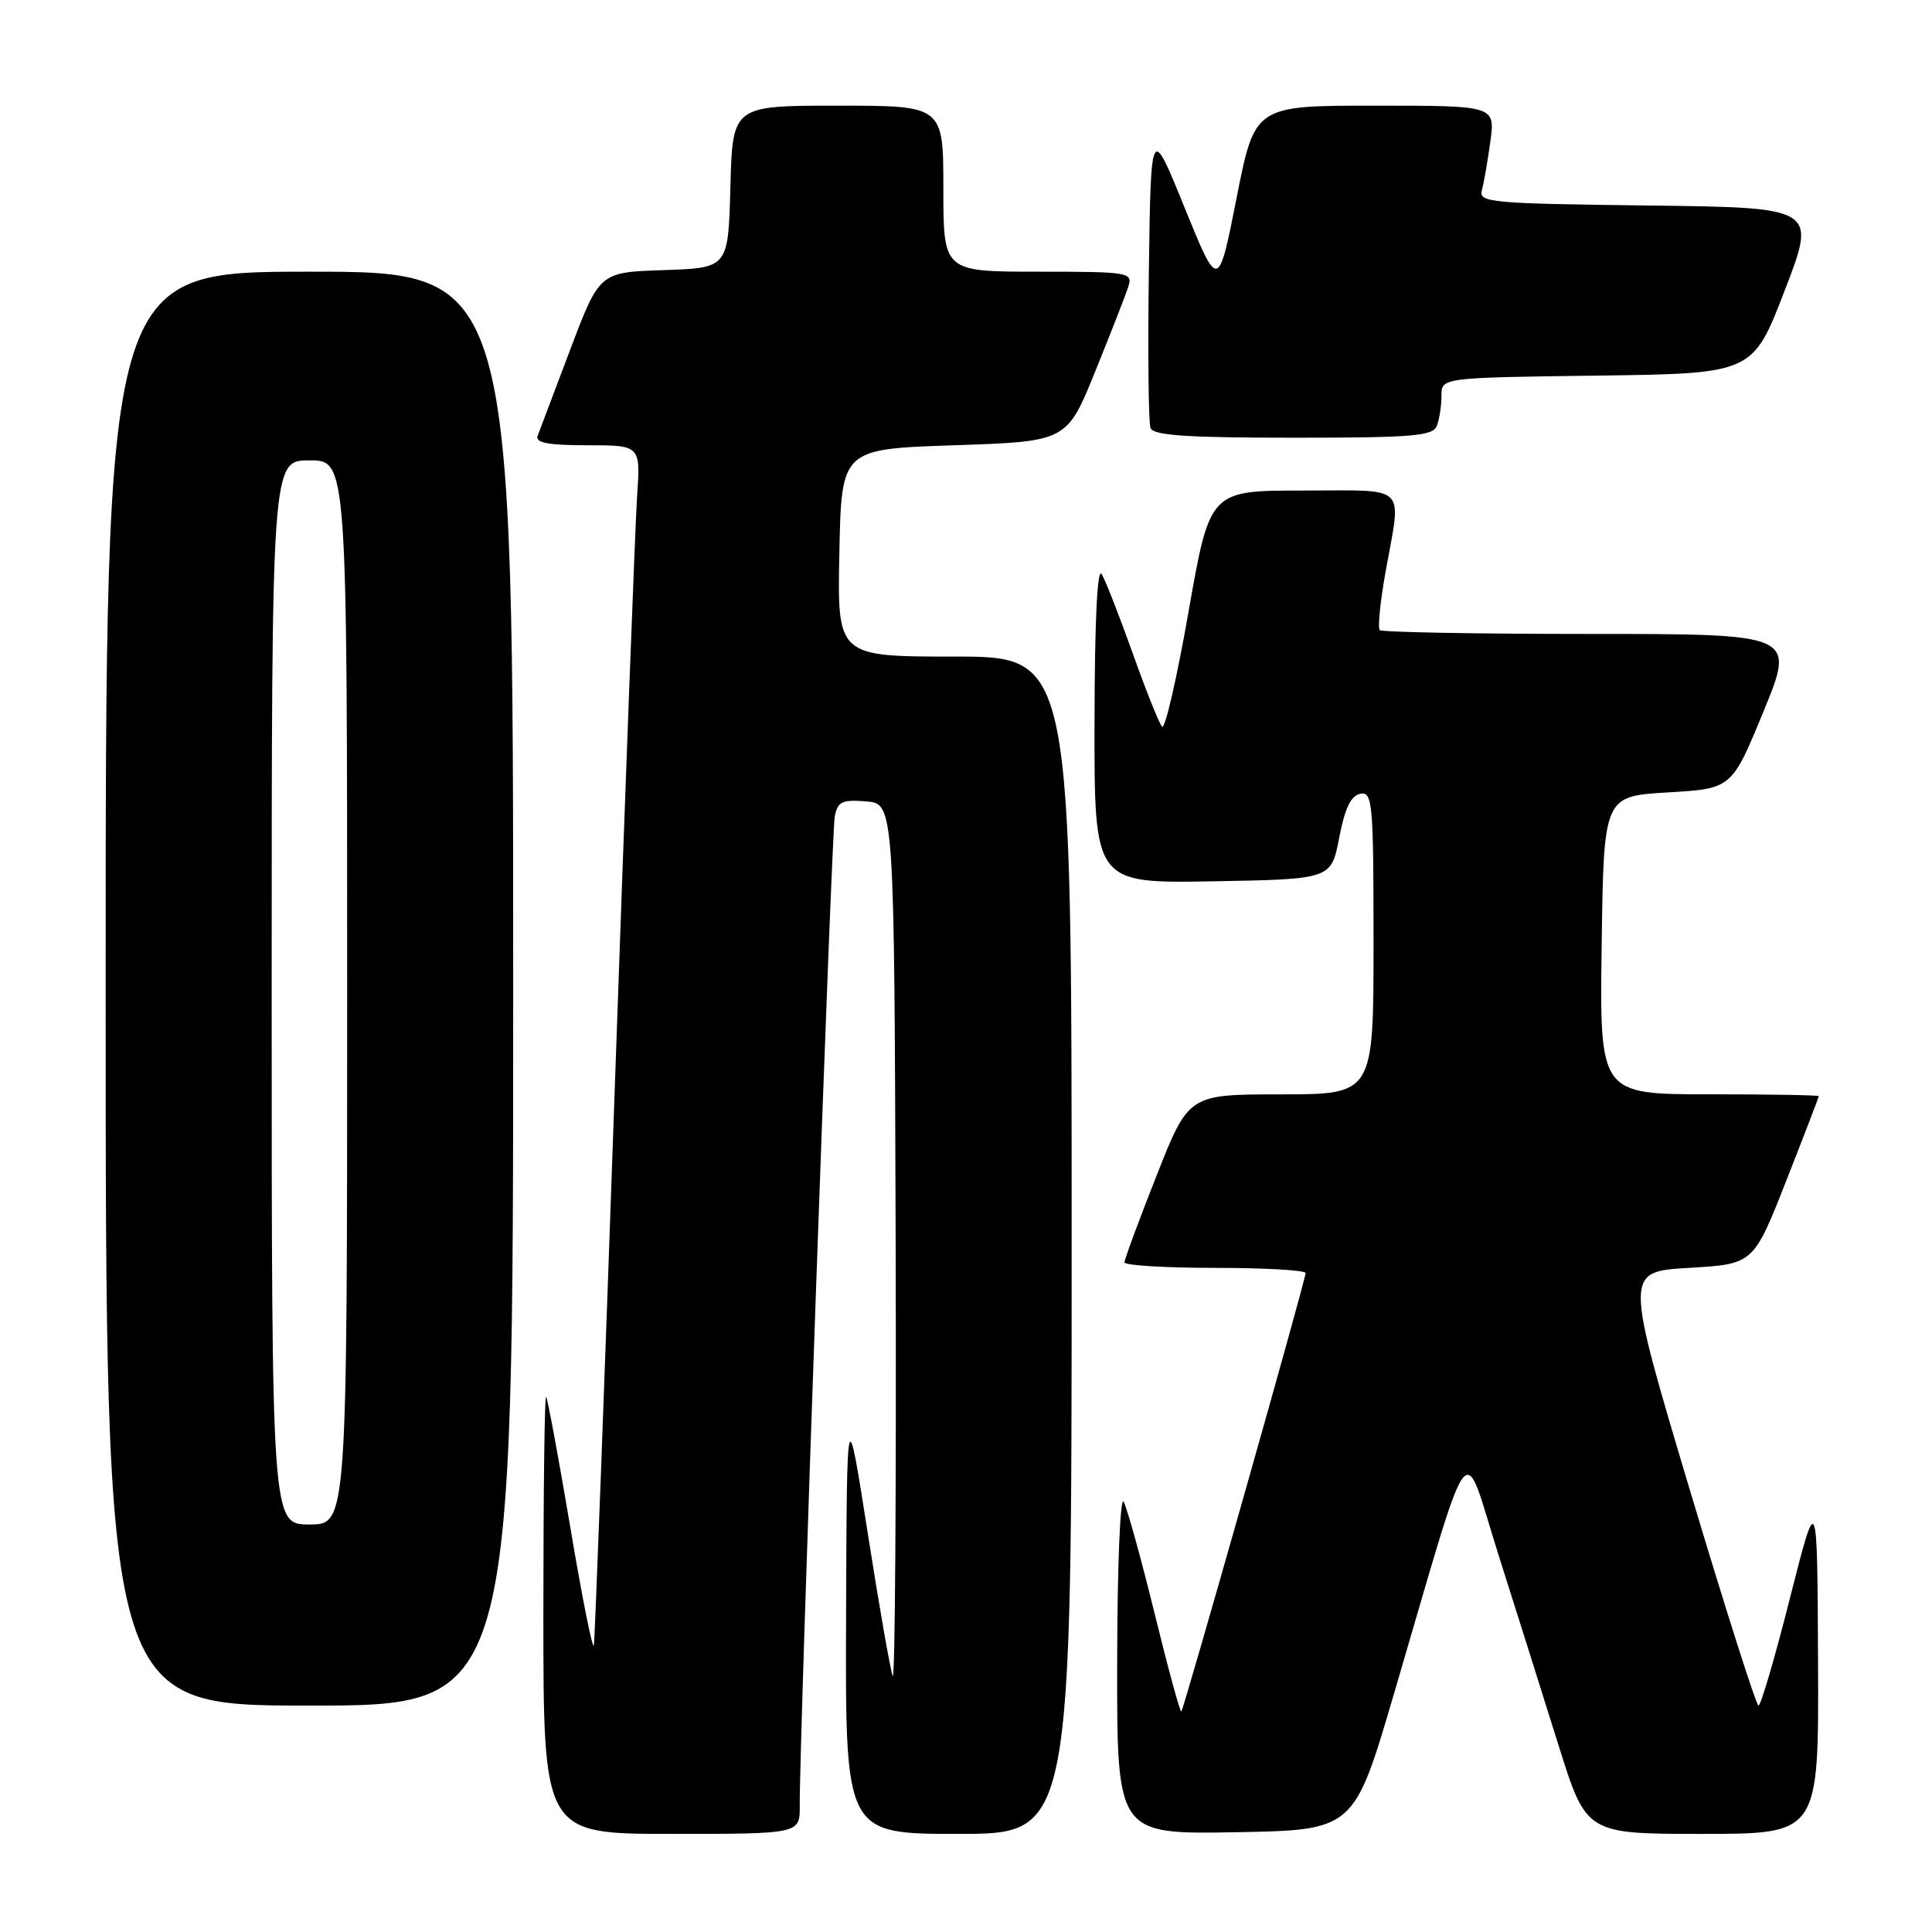 <?xml version="1.0" encoding="UTF-8" standalone="no"?>
<!DOCTYPE svg PUBLIC "-//W3C//DTD SVG 1.1//EN" "http://www.w3.org/Graphics/SVG/1.1/DTD/svg11.dtd" >
<svg xmlns="http://www.w3.org/2000/svg" xmlns:xlink="http://www.w3.org/1999/xlink" version="1.1" viewBox="0 0 256 256">
 <g >
 <path fill="currentColor"
d=" M 105.97 239.25 C 105.90 231.30 110.18 110.38 110.61 108.19 C 111.00 106.20 111.58 105.93 114.78 106.19 C 118.50 106.50 118.50 106.50 118.68 165.00 C 118.77 197.18 118.60 222.86 118.29 222.09 C 117.98 221.31 116.48 212.76 114.97 203.09 C 112.21 185.50 112.21 185.50 112.11 214.25 C 112.00 243.00 112.00 243.00 127.00 243.00 C 142.00 243.00 142.00 243.00 142.00 165.00 C 142.00 87.00 142.00 87.00 126.47 87.00 C 110.94 87.00 110.94 87.00 111.22 73.25 C 111.50 59.50 111.50 59.50 126.43 59.00 C 141.36 58.50 141.36 58.50 145.13 49.20 C 147.20 44.08 149.18 39.02 149.52 37.95 C 150.11 36.09 149.56 36.00 137.57 36.00 C 125.00 36.00 125.00 36.00 125.00 25.00 C 125.00 14.00 125.00 14.00 111.03 14.00 C 97.07 14.00 97.07 14.00 96.78 24.75 C 96.50 35.50 96.50 35.50 87.97 35.79 C 79.44 36.07 79.44 36.07 75.57 46.29 C 73.44 51.90 71.49 57.06 71.24 57.75 C 70.90 58.67 72.62 59.00 77.83 59.00 C 84.88 59.00 84.88 59.00 84.42 65.75 C 84.17 69.46 82.83 104.90 81.45 144.50 C 80.07 184.10 78.83 217.18 78.69 218.00 C 78.56 218.82 77.16 211.85 75.59 202.50 C 74.01 193.15 72.56 185.31 72.36 185.08 C 72.16 184.85 72.00 197.79 72.00 213.83 C 72.00 243.00 72.00 243.00 89.00 243.00 C 106.00 243.00 106.00 243.00 105.97 239.25 Z  M 184.69 224.50 C 195.32 188.36 193.66 190.59 198.55 206.00 C 200.91 213.43 204.49 224.79 206.51 231.25 C 210.19 243.00 210.19 243.00 225.59 243.00 C 241.00 243.00 241.00 243.00 240.90 220.25 C 240.80 197.50 240.80 197.50 237.18 211.75 C 235.20 219.59 233.32 226.00 233.01 226.00 C 232.71 226.00 228.59 213.06 223.86 197.25 C 215.27 168.50 215.27 168.50 223.80 168.00 C 232.34 167.50 232.34 167.50 236.67 156.50 C 239.05 150.45 240.99 145.39 241.00 145.25 C 241.00 145.11 234.47 145.00 226.48 145.00 C 211.96 145.00 211.96 145.00 212.23 125.25 C 212.50 105.50 212.50 105.50 220.99 105.00 C 229.47 104.50 229.47 104.50 233.68 94.25 C 237.89 84.00 237.89 84.00 210.61 84.00 C 195.61 84.00 183.10 83.77 182.82 83.49 C 182.54 83.20 182.89 79.71 183.60 75.74 C 185.71 63.96 186.77 65.00 172.65 65.00 C 160.31 65.00 160.31 65.00 157.49 81.04 C 155.95 89.86 154.36 96.72 153.98 96.29 C 153.59 95.86 151.84 91.49 150.10 86.59 C 148.35 81.70 146.51 76.97 145.99 76.09 C 145.40 75.07 145.05 82.14 145.03 95.78 C 145.00 117.05 145.00 117.05 160.70 116.78 C 176.39 116.50 176.39 116.50 177.45 111.01 C 178.20 107.09 179.00 105.42 180.25 105.18 C 181.87 104.88 182.00 106.35 182.00 124.93 C 182.00 145.00 182.00 145.00 169.75 145.01 C 157.50 145.01 157.50 145.01 153.25 155.78 C 150.91 161.70 149.00 166.87 149.00 167.27 C 149.00 167.67 154.40 168.00 161.00 168.00 C 167.60 168.00 173.00 168.31 173.00 168.69 C 173.00 169.58 156.89 226.41 156.53 226.79 C 156.38 226.95 154.78 221.10 152.99 213.79 C 151.19 206.48 149.35 199.82 148.89 199.00 C 148.43 198.17 148.05 207.63 148.03 220.28 C 148.00 243.05 148.00 243.05 163.70 242.78 C 179.40 242.50 179.40 242.50 184.69 224.50 Z  M 68.00 131.00 C 68.00 36.00 68.00 36.00 41.00 36.00 C 14.00 36.00 14.00 36.00 14.00 131.00 C 14.00 226.00 14.00 226.00 41.00 226.00 C 68.00 226.00 68.00 226.00 68.00 131.00 Z  M 190.39 56.42 C 190.73 55.55 191.00 53.76 191.00 52.44 C 191.00 50.04 191.00 50.04 211.62 49.77 C 232.24 49.50 232.24 49.50 236.48 38.50 C 240.72 27.50 240.72 27.50 218.30 27.23 C 197.59 26.98 195.91 26.83 196.35 25.23 C 196.62 24.28 197.12 21.36 197.48 18.75 C 198.12 14.00 198.12 14.00 182.19 14.00 C 166.27 14.00 166.27 14.00 163.85 26.25 C 161.43 38.50 161.43 38.50 156.96 27.50 C 152.50 16.50 152.50 16.50 152.23 35.97 C 152.08 46.68 152.18 56.02 152.45 56.72 C 152.82 57.70 157.32 58.00 171.36 58.00 C 187.24 58.00 189.87 57.78 190.39 56.42 Z  M 36.00 131.50 C 36.00 61.00 36.00 61.00 41.00 61.00 C 46.00 61.00 46.00 61.00 46.00 131.50 C 46.00 202.00 46.00 202.00 41.00 202.00 C 36.00 202.00 36.00 202.00 36.00 131.50 Z "/>
</g>
</svg>